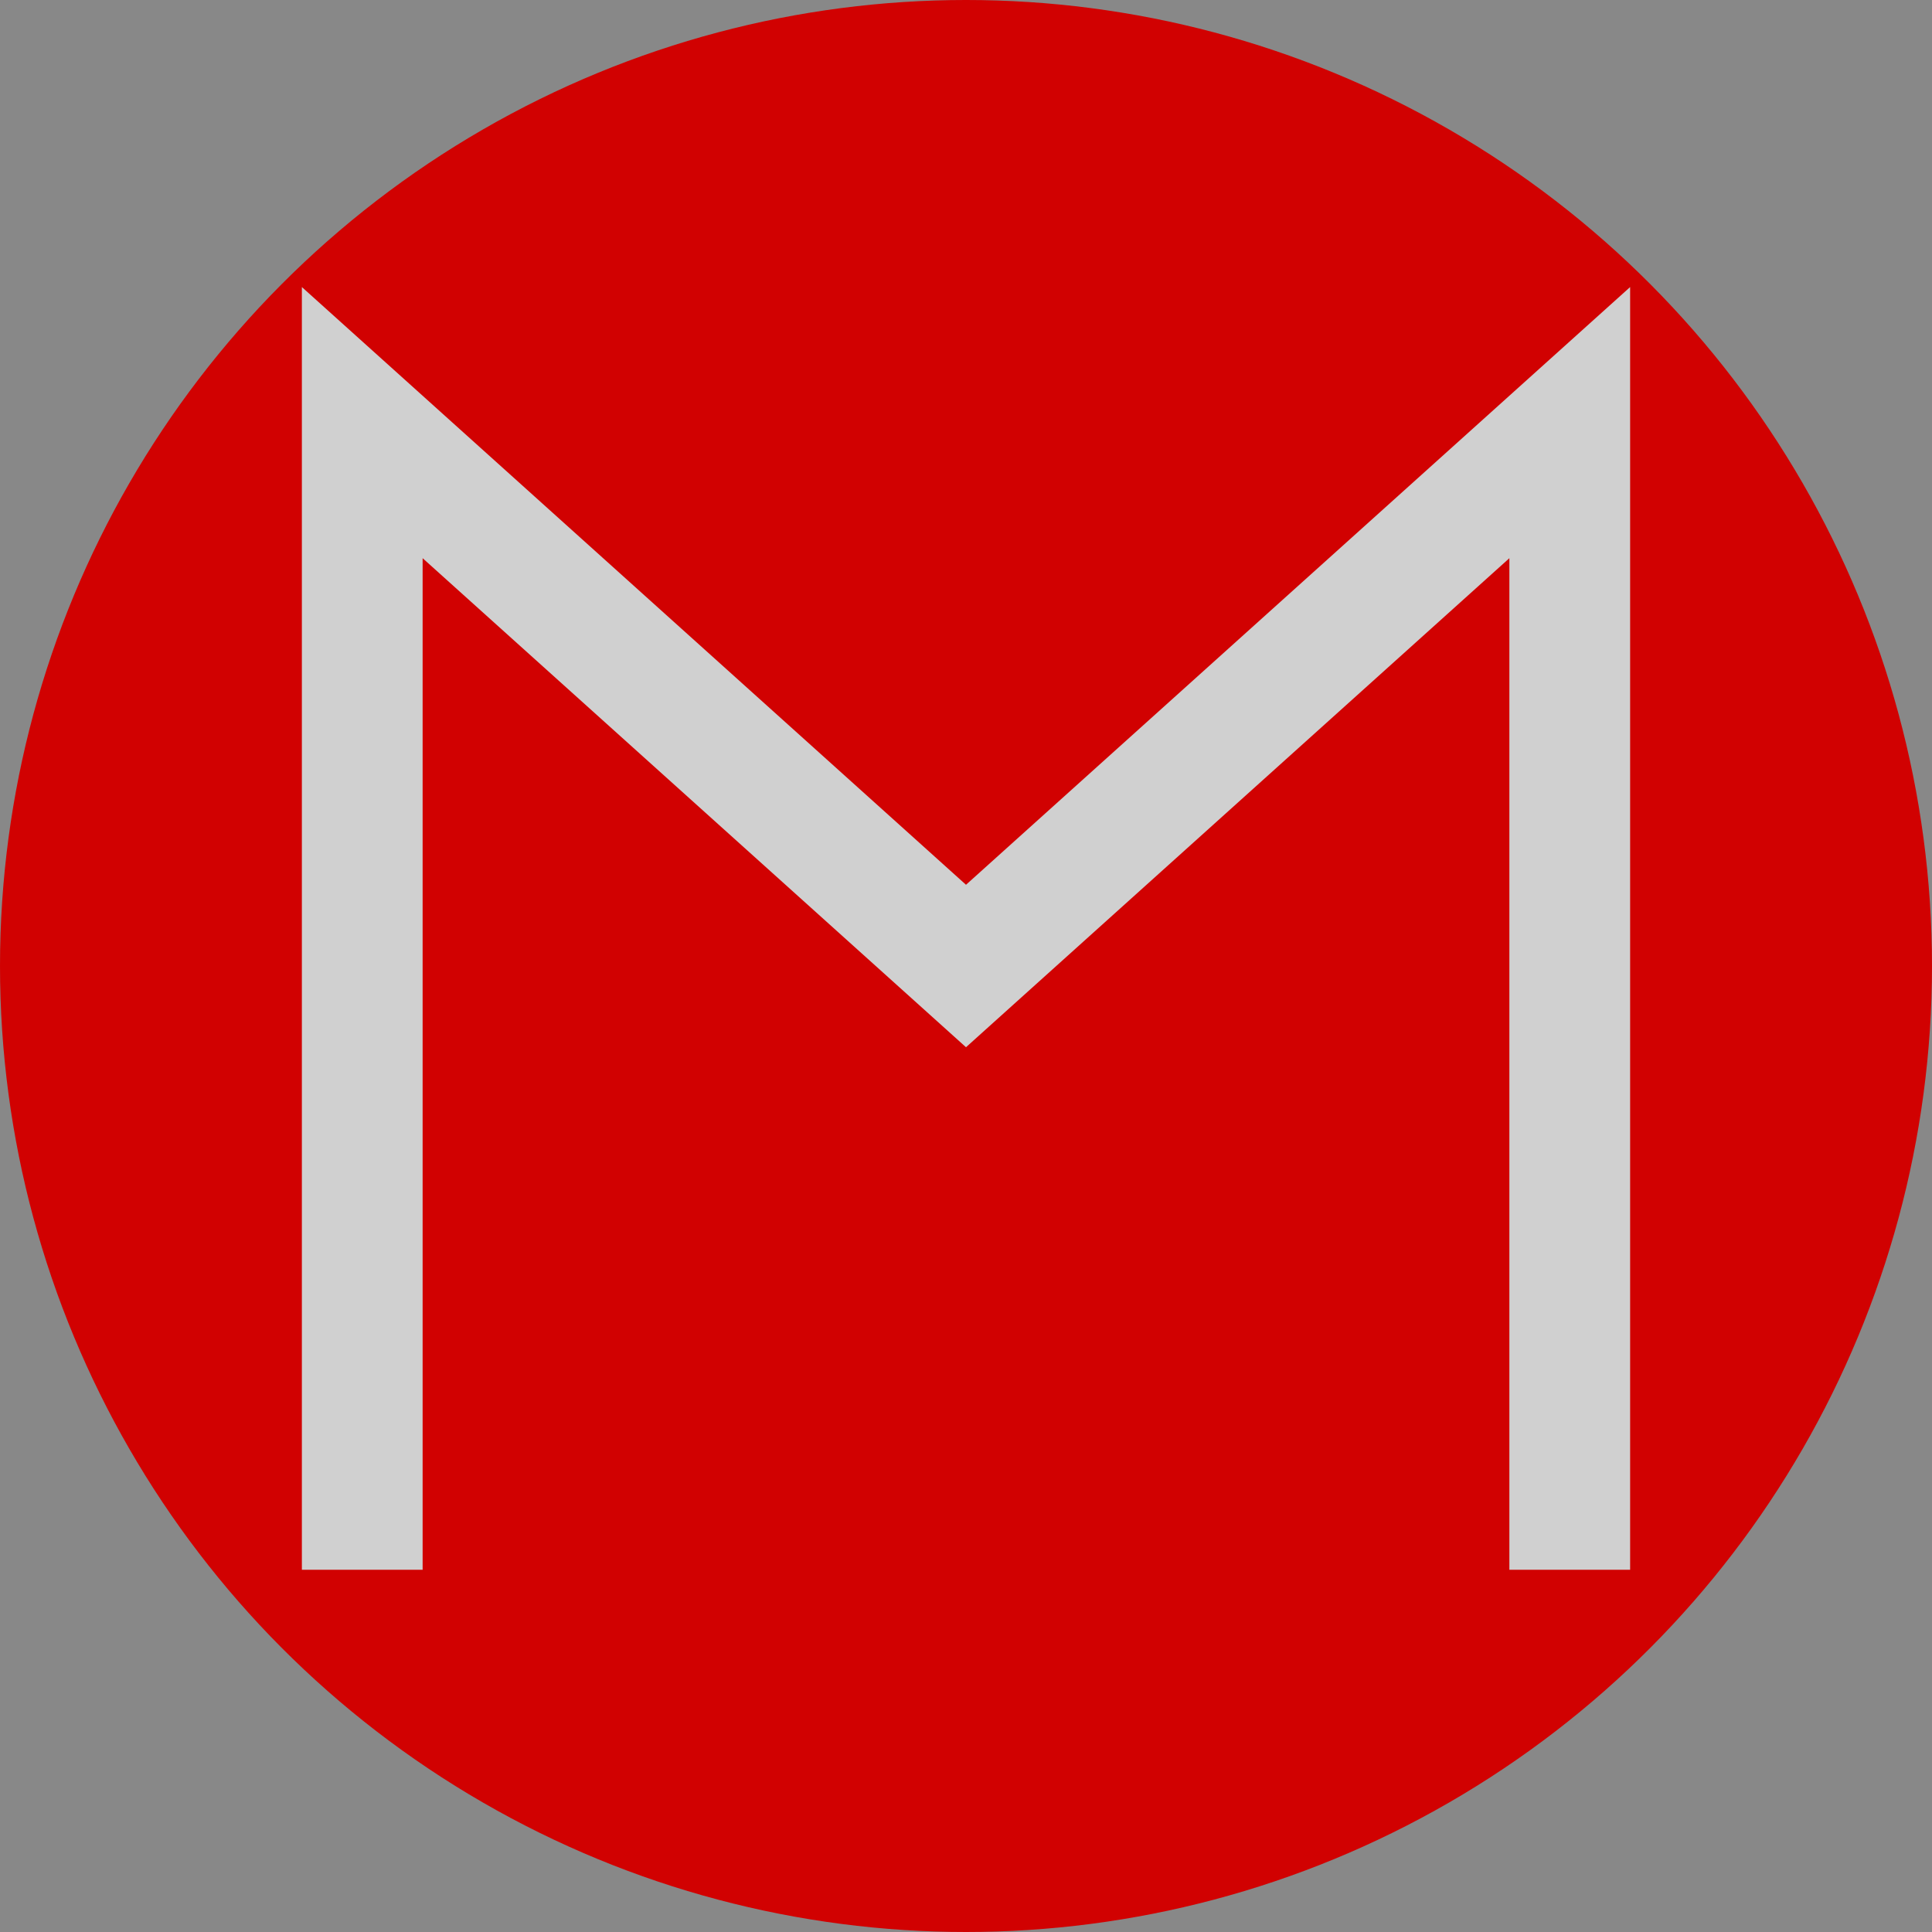 <svg xmlns:xlink="http://www.w3.org/1999/xlink" xmlns="http://www.w3.org/2000/svg" version="1.1" height="64" width="64">
<rect height="64" width="64" x="0" y="0" style="fill: #888; stroke: none"/>
<g transform="translate(32 32)">
  <ellipse rx="32" ry="32" fill="#d101010"/>
  <polyline points="-20,20 -20,-18 0,0 20,-18 20,20" style="fill:none;stroke:#d0d0d0;stroke-width:4" />
</g>
</svg>
